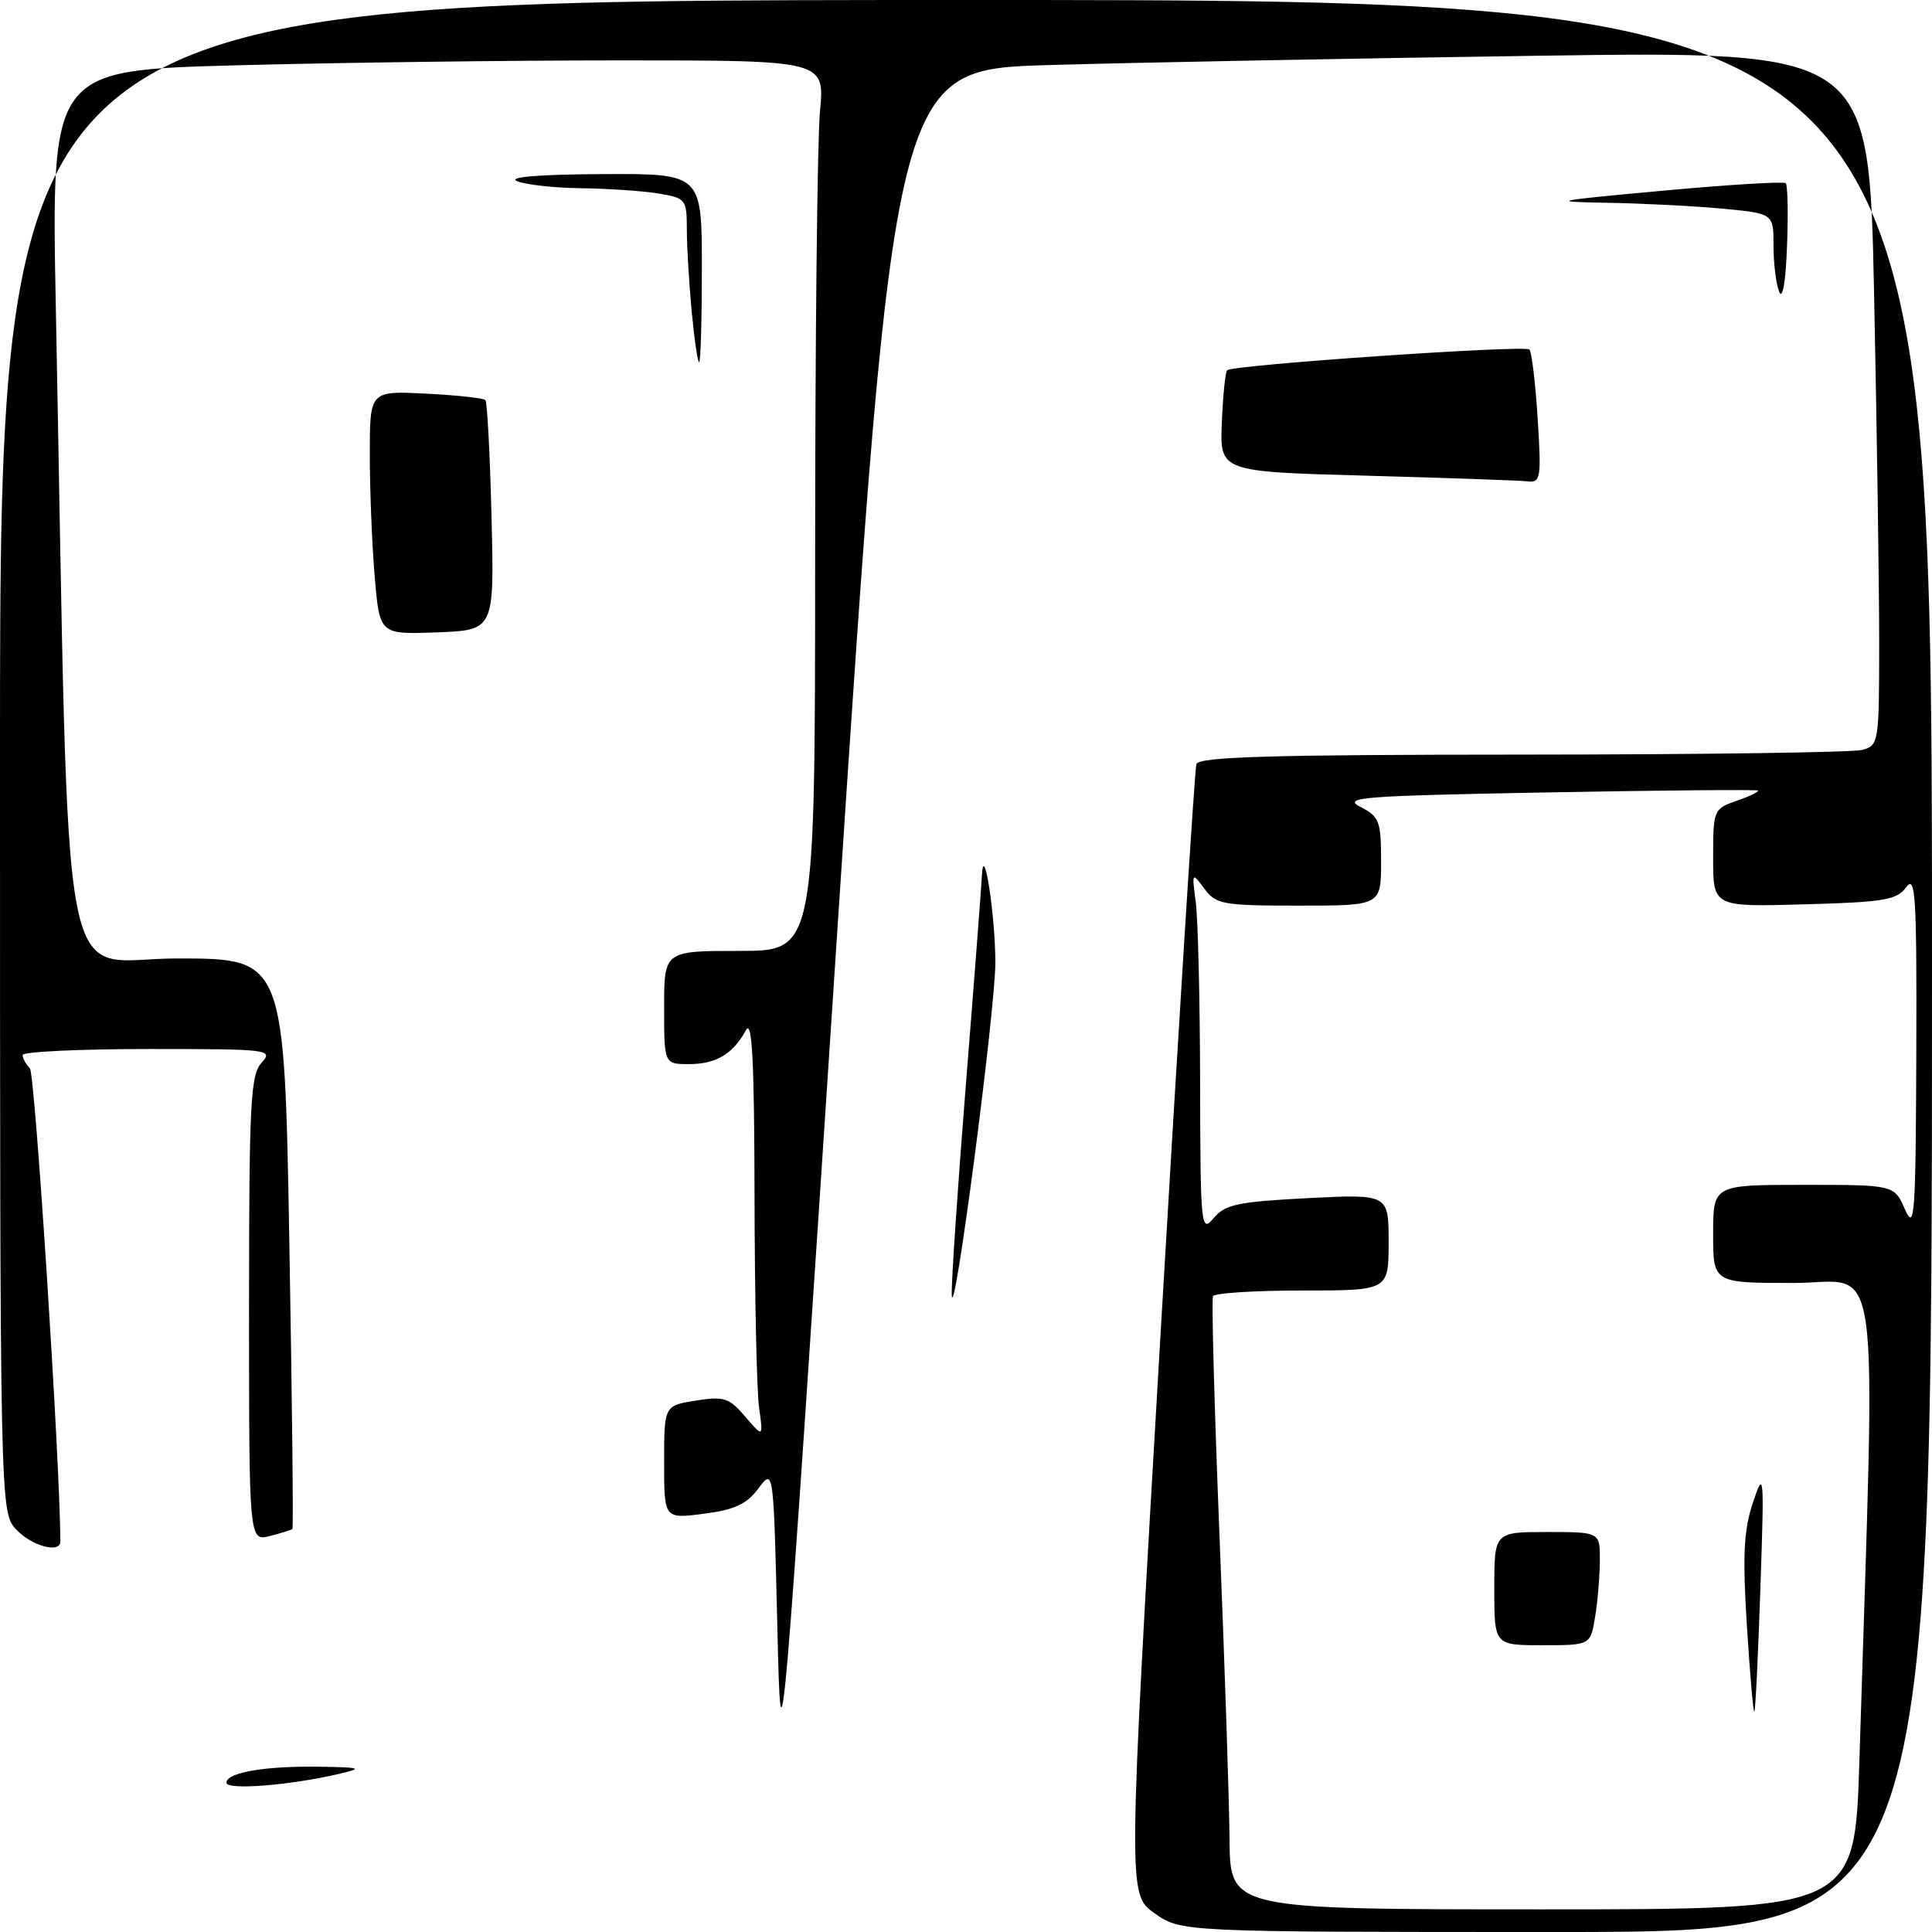 <?xml version="1.0" encoding="UTF-8" standalone="no"?>
<!DOCTYPE svg PUBLIC "-//W3C//DTD SVG 1.1//EN" "http://www.w3.org/Graphics/SVG/1.1/DTD/svg11.dtd" >
<svg xmlns="http://www.w3.org/2000/svg" xmlns:xlink="http://www.w3.org/1999/xlink" version="1.1" viewBox="0 0 256 256">
 <g >
 <path fill="currentColor"
d=" M 152.96 253.50 C 149.44 250.99 149.44 250.99 153.78 176.75 C 156.17 135.91 158.30 101.94 158.53 101.25 C 158.85 100.28 168.39 100.00 201.72 99.99 C 225.25 99.98 245.51 99.70 246.75 99.37 C 248.94 98.78 249.00 98.43 249.00 85.13 C 249.00 77.64 248.70 56.93 248.33 39.13 C 247.67 6.76 247.67 6.76 203.59 7.39 C 179.34 7.74 150.27 8.29 138.98 8.62 C 118.47 9.22 118.47 9.22 110.98 122.86 C 103.50 236.50 103.50 236.50 103.00 215.52 C 102.50 194.54 102.50 194.54 100.50 197.22 C 98.94 199.31 97.34 200.06 93.25 200.58 C 88.00 201.26 88.00 201.26 88.00 193.76 C 88.00 186.26 88.00 186.26 92.18 185.59 C 95.93 184.99 96.61 185.21 98.75 187.71 C 101.14 190.50 101.14 190.50 100.58 186.50 C 100.27 184.30 100.00 171.70 99.98 158.50 C 99.95 140.56 99.66 135.00 98.85 136.50 C 97.11 139.66 94.88 141.00 91.31 141.00 C 88.00 141.00 88.00 141.00 88.00 133.50 C 88.00 126.00 88.00 126.00 98.00 126.00 C 108.00 126.00 108.00 126.00 108.01 73.75 C 108.01 45.01 108.30 18.46 108.65 14.75 C 109.29 8.00 109.29 8.00 82.31 8.00 C 67.47 8.00 44.40 8.30 31.05 8.66 C 6.78 9.33 6.78 9.33 7.40 40.91 C 9.26 136.30 7.53 127.00 23.45 127.00 C 37.68 127.00 37.68 127.00 38.34 164.67 C 38.70 185.38 38.89 202.45 38.75 202.59 C 38.61 202.72 37.26 203.15 35.75 203.53 C 33.00 204.22 33.00 204.22 33.00 173.44 C 33.00 146.20 33.19 142.45 34.65 140.83 C 36.25 139.06 35.73 139.00 19.65 139.00 C 10.49 139.00 3.00 139.36 3.00 139.80 C 3.00 140.24 3.43 141.03 3.96 141.56 C 4.64 142.24 7.94 193.40 8.00 204.25 C 8.00 205.88 4.23 204.87 2.17 202.69 C 0.00 200.37 0.00 200.37 0.00 100.19 C 0.00 0.00 0.00 0.00 128.00 0.00 C 256.00 0.00 256.00 0.00 256.00 128.00 C 256.00 256.00 256.00 256.00 206.24 256.00 C 156.48 256.00 156.48 256.00 152.96 253.50 Z  M 246.38 233.25 C 248.54 163.35 249.46 170.00 237.62 170.00 C 227.00 170.00 227.00 170.00 227.00 163.50 C 227.00 157.00 227.00 157.00 239.00 157.00 C 250.99 157.00 250.99 157.00 252.42 160.25 C 253.70 163.18 253.84 161.15 253.92 139.56 C 253.99 118.66 253.82 115.86 252.58 117.56 C 251.34 119.26 249.66 119.54 239.08 119.83 C 227.00 120.17 227.00 120.17 227.00 113.68 C 227.00 107.30 227.05 107.18 230.16 106.09 C 231.90 105.49 233.14 104.88 232.91 104.75 C 232.69 104.61 220.12 104.72 205.00 105.00 C 180.50 105.45 177.80 105.65 180.25 106.91 C 182.78 108.21 183.00 108.80 183.00 114.16 C 183.00 120.00 183.00 120.00 172.12 120.00 C 162.00 120.00 161.13 119.84 159.58 117.75 C 157.94 115.54 157.92 115.57 158.44 119.50 C 158.74 121.70 159.00 132.50 159.02 143.50 C 159.06 162.69 159.14 163.42 160.82 161.40 C 162.33 159.59 164.02 159.24 173.29 158.76 C 184.00 158.22 184.00 158.22 184.00 164.61 C 184.00 171.00 184.00 171.00 172.56 171.00 C 166.27 171.00 160.94 171.34 160.73 171.75 C 160.52 172.16 160.91 186.45 161.59 203.50 C 162.28 220.55 162.88 238.66 162.92 243.75 C 163.00 253.00 163.00 253.00 204.38 253.00 C 245.77 253.00 245.77 253.00 246.38 233.25 Z  M 30.00 236.22 C 30.00 234.86 35.15 233.98 42.38 234.10 C 47.86 234.19 48.14 234.29 45.00 235.03 C 38.53 236.56 30.00 237.24 30.00 236.22 Z  M 126.11 171.50 C 126.06 169.85 126.90 157.25 128.00 143.50 C 129.10 129.75 130.04 117.38 130.11 116.00 C 130.34 111.28 131.88 121.27 131.89 127.50 C 131.90 133.88 126.29 176.58 126.11 171.50 Z  M 49.65 76.39 C 49.29 72.16 49.00 64.89 49.00 60.24 C 49.00 51.78 49.00 51.78 56.43 52.16 C 60.52 52.36 64.07 52.75 64.32 53.02 C 64.56 53.28 64.93 60.25 65.13 68.50 C 65.50 83.50 65.50 83.50 57.90 83.79 C 50.30 84.08 50.30 84.08 49.65 76.39 Z  M 181.06 63.03 C 161.63 62.50 161.63 62.50 161.90 56.00 C 162.04 52.43 162.36 49.31 162.61 49.06 C 163.32 48.35 202.03 45.69 202.65 46.31 C 202.96 46.63 203.45 50.73 203.75 55.44 C 204.25 63.41 204.15 63.98 202.39 63.78 C 201.35 63.66 191.75 63.33 181.06 63.03 Z  M 91.65 41.25 C 91.30 37.54 91.01 32.65 91.01 30.38 C 91.00 26.40 90.87 26.24 87.25 25.64 C 85.19 25.30 80.58 24.99 77.00 24.94 C 73.42 24.90 69.60 24.47 68.50 24.00 C 67.24 23.46 71.42 23.11 79.75 23.07 C 93.00 23.00 93.00 23.00 93.00 35.50 C 93.00 42.38 92.84 48.00 92.64 48.00 C 92.45 48.00 92.00 44.96 91.65 41.25 Z  M 235.75 38.67 C 235.34 37.66 235.00 34.91 235.00 32.56 C 235.00 28.29 235.00 28.29 228.25 27.65 C 224.54 27.30 217.68 26.95 213.00 26.87 C 205.11 26.73 205.64 26.62 220.32 25.27 C 229.02 24.47 236.36 24.02 236.62 24.28 C 236.88 24.54 236.96 28.30 236.79 32.63 C 236.62 37.35 236.20 39.77 235.75 38.67 Z  M 231.47 215.41 C 230.89 206.07 231.05 202.77 232.27 199.10 C 233.74 194.69 233.78 195.17 233.26 210.50 C 232.96 219.30 232.61 226.64 232.46 226.81 C 232.32 226.99 231.88 221.86 231.47 215.41 Z  M 198.00 210.50 C 198.00 203.00 198.00 203.00 205.00 203.00 C 212.00 203.00 212.00 203.00 211.99 206.75 C 211.98 208.81 211.70 212.19 211.36 214.25 C 210.74 218.00 210.74 218.00 204.37 218.00 C 198.00 218.00 198.00 218.00 198.00 210.50 Z "/>
</g>
</svg>